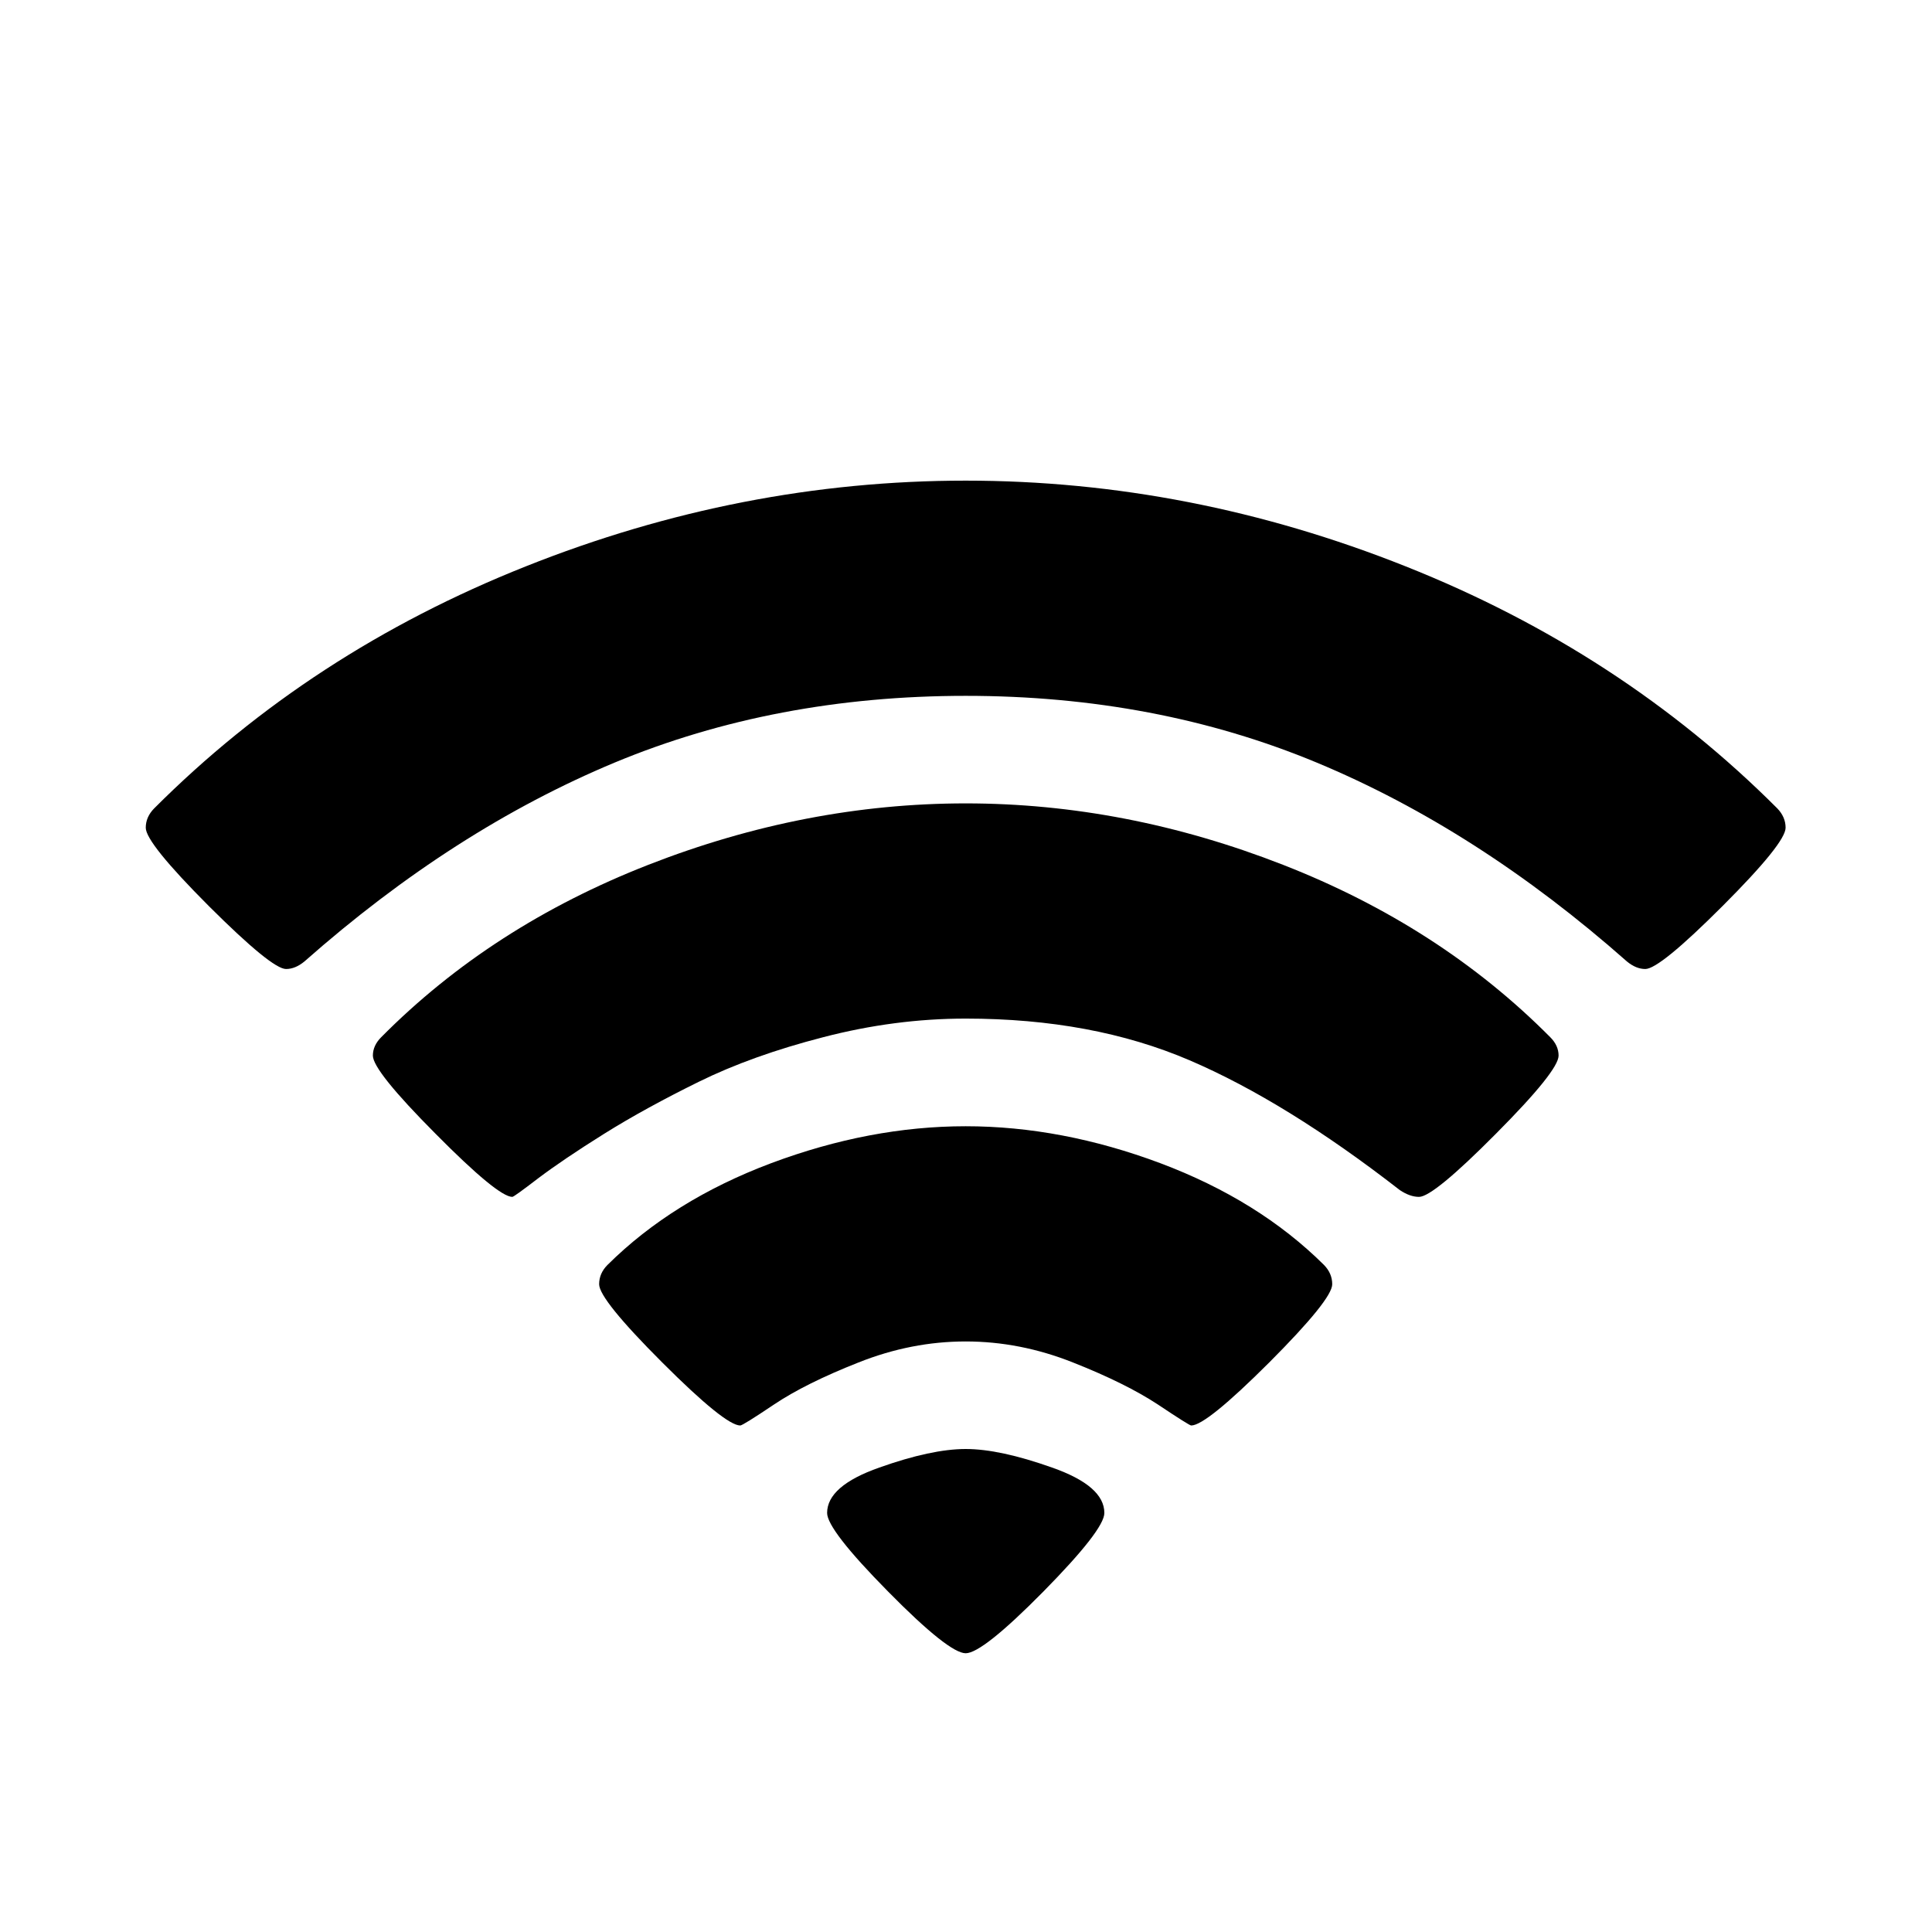 <svg width="18" height="18" viewBox="0 0 18 18" fill="none" xmlns="http://www.w3.org/2000/svg">
<path d="M8.997 15.403C8.894 15.403 8.652 15.212 8.274 14.828C7.895 14.444 7.706 14.2 7.706 14.096C7.706 13.928 7.868 13.787 8.192 13.673C8.516 13.558 8.785 13.5 8.997 13.5C9.21 13.5 9.478 13.558 9.802 13.673C10.127 13.787 10.289 13.928 10.289 14.096C10.289 14.2 10.099 14.444 9.721 14.828C9.342 15.212 9.101 15.403 8.997 15.403ZM11.098 13.281C11.087 13.281 10.983 13.216 10.787 13.085C10.589 12.955 10.326 12.824 9.997 12.694C9.668 12.563 9.334 12.498 8.997 12.498C8.66 12.498 8.327 12.563 7.998 12.694C7.668 12.824 7.406 12.955 7.212 13.085C7.017 13.216 6.912 13.281 6.897 13.281C6.804 13.281 6.561 13.085 6.17 12.694C5.778 12.302 5.582 12.059 5.582 11.965C5.582 11.897 5.608 11.837 5.66 11.785C6.065 11.383 6.573 11.067 7.185 10.837C7.797 10.608 8.401 10.493 8.997 10.493C9.594 10.493 10.198 10.608 10.81 10.837C11.422 11.067 11.93 11.383 12.335 11.785C12.386 11.837 12.412 11.897 12.412 11.965C12.412 12.059 12.216 12.302 11.825 12.694C11.433 13.085 11.191 13.281 11.098 13.281ZM13.221 11.151C13.164 11.151 13.105 11.13 13.042 11.088C12.337 10.54 11.684 10.136 11.082 9.878C10.48 9.62 9.786 9.49 8.997 9.49C8.556 9.49 8.114 9.548 7.671 9.663C7.228 9.777 6.841 9.916 6.512 10.078C6.183 10.24 5.888 10.401 5.629 10.563C5.37 10.725 5.165 10.864 5.014 10.978C4.864 11.093 4.784 11.151 4.773 11.151C4.685 11.151 4.446 10.955 4.058 10.563C3.669 10.172 3.474 9.929 3.474 9.835C3.474 9.772 3.5 9.715 3.552 9.663C4.236 8.973 5.066 8.438 6.041 8.057C7.016 7.676 8.002 7.485 8.997 7.485C9.993 7.485 10.978 7.676 11.953 8.057C12.928 8.438 13.758 8.973 14.443 9.663C14.495 9.715 14.521 9.772 14.521 9.835C14.521 9.929 14.326 10.172 13.937 10.563C13.548 10.955 13.309 11.151 13.221 11.151ZM15.329 9.028C15.272 9.028 15.215 9.005 15.158 8.958C14.23 8.138 13.267 7.521 12.268 7.105C11.27 6.69 10.18 6.483 8.997 6.483C7.815 6.483 6.724 6.69 5.726 7.105C4.728 7.521 3.764 8.138 2.836 8.958C2.779 9.005 2.722 9.028 2.665 9.028C2.577 9.028 2.337 8.832 1.945 8.441C1.554 8.049 1.358 7.806 1.358 7.712C1.358 7.645 1.384 7.585 1.436 7.532C2.406 6.561 3.56 5.809 4.898 5.277C6.236 4.744 7.602 4.478 8.997 4.478C10.392 4.478 11.759 4.744 13.097 5.277C14.435 5.809 15.589 6.561 16.559 7.532C16.61 7.585 16.636 7.645 16.636 7.712C16.636 7.806 16.441 8.049 16.049 8.441C15.658 8.832 15.418 9.028 15.329 9.028Z" fill="black"/>
</svg>
